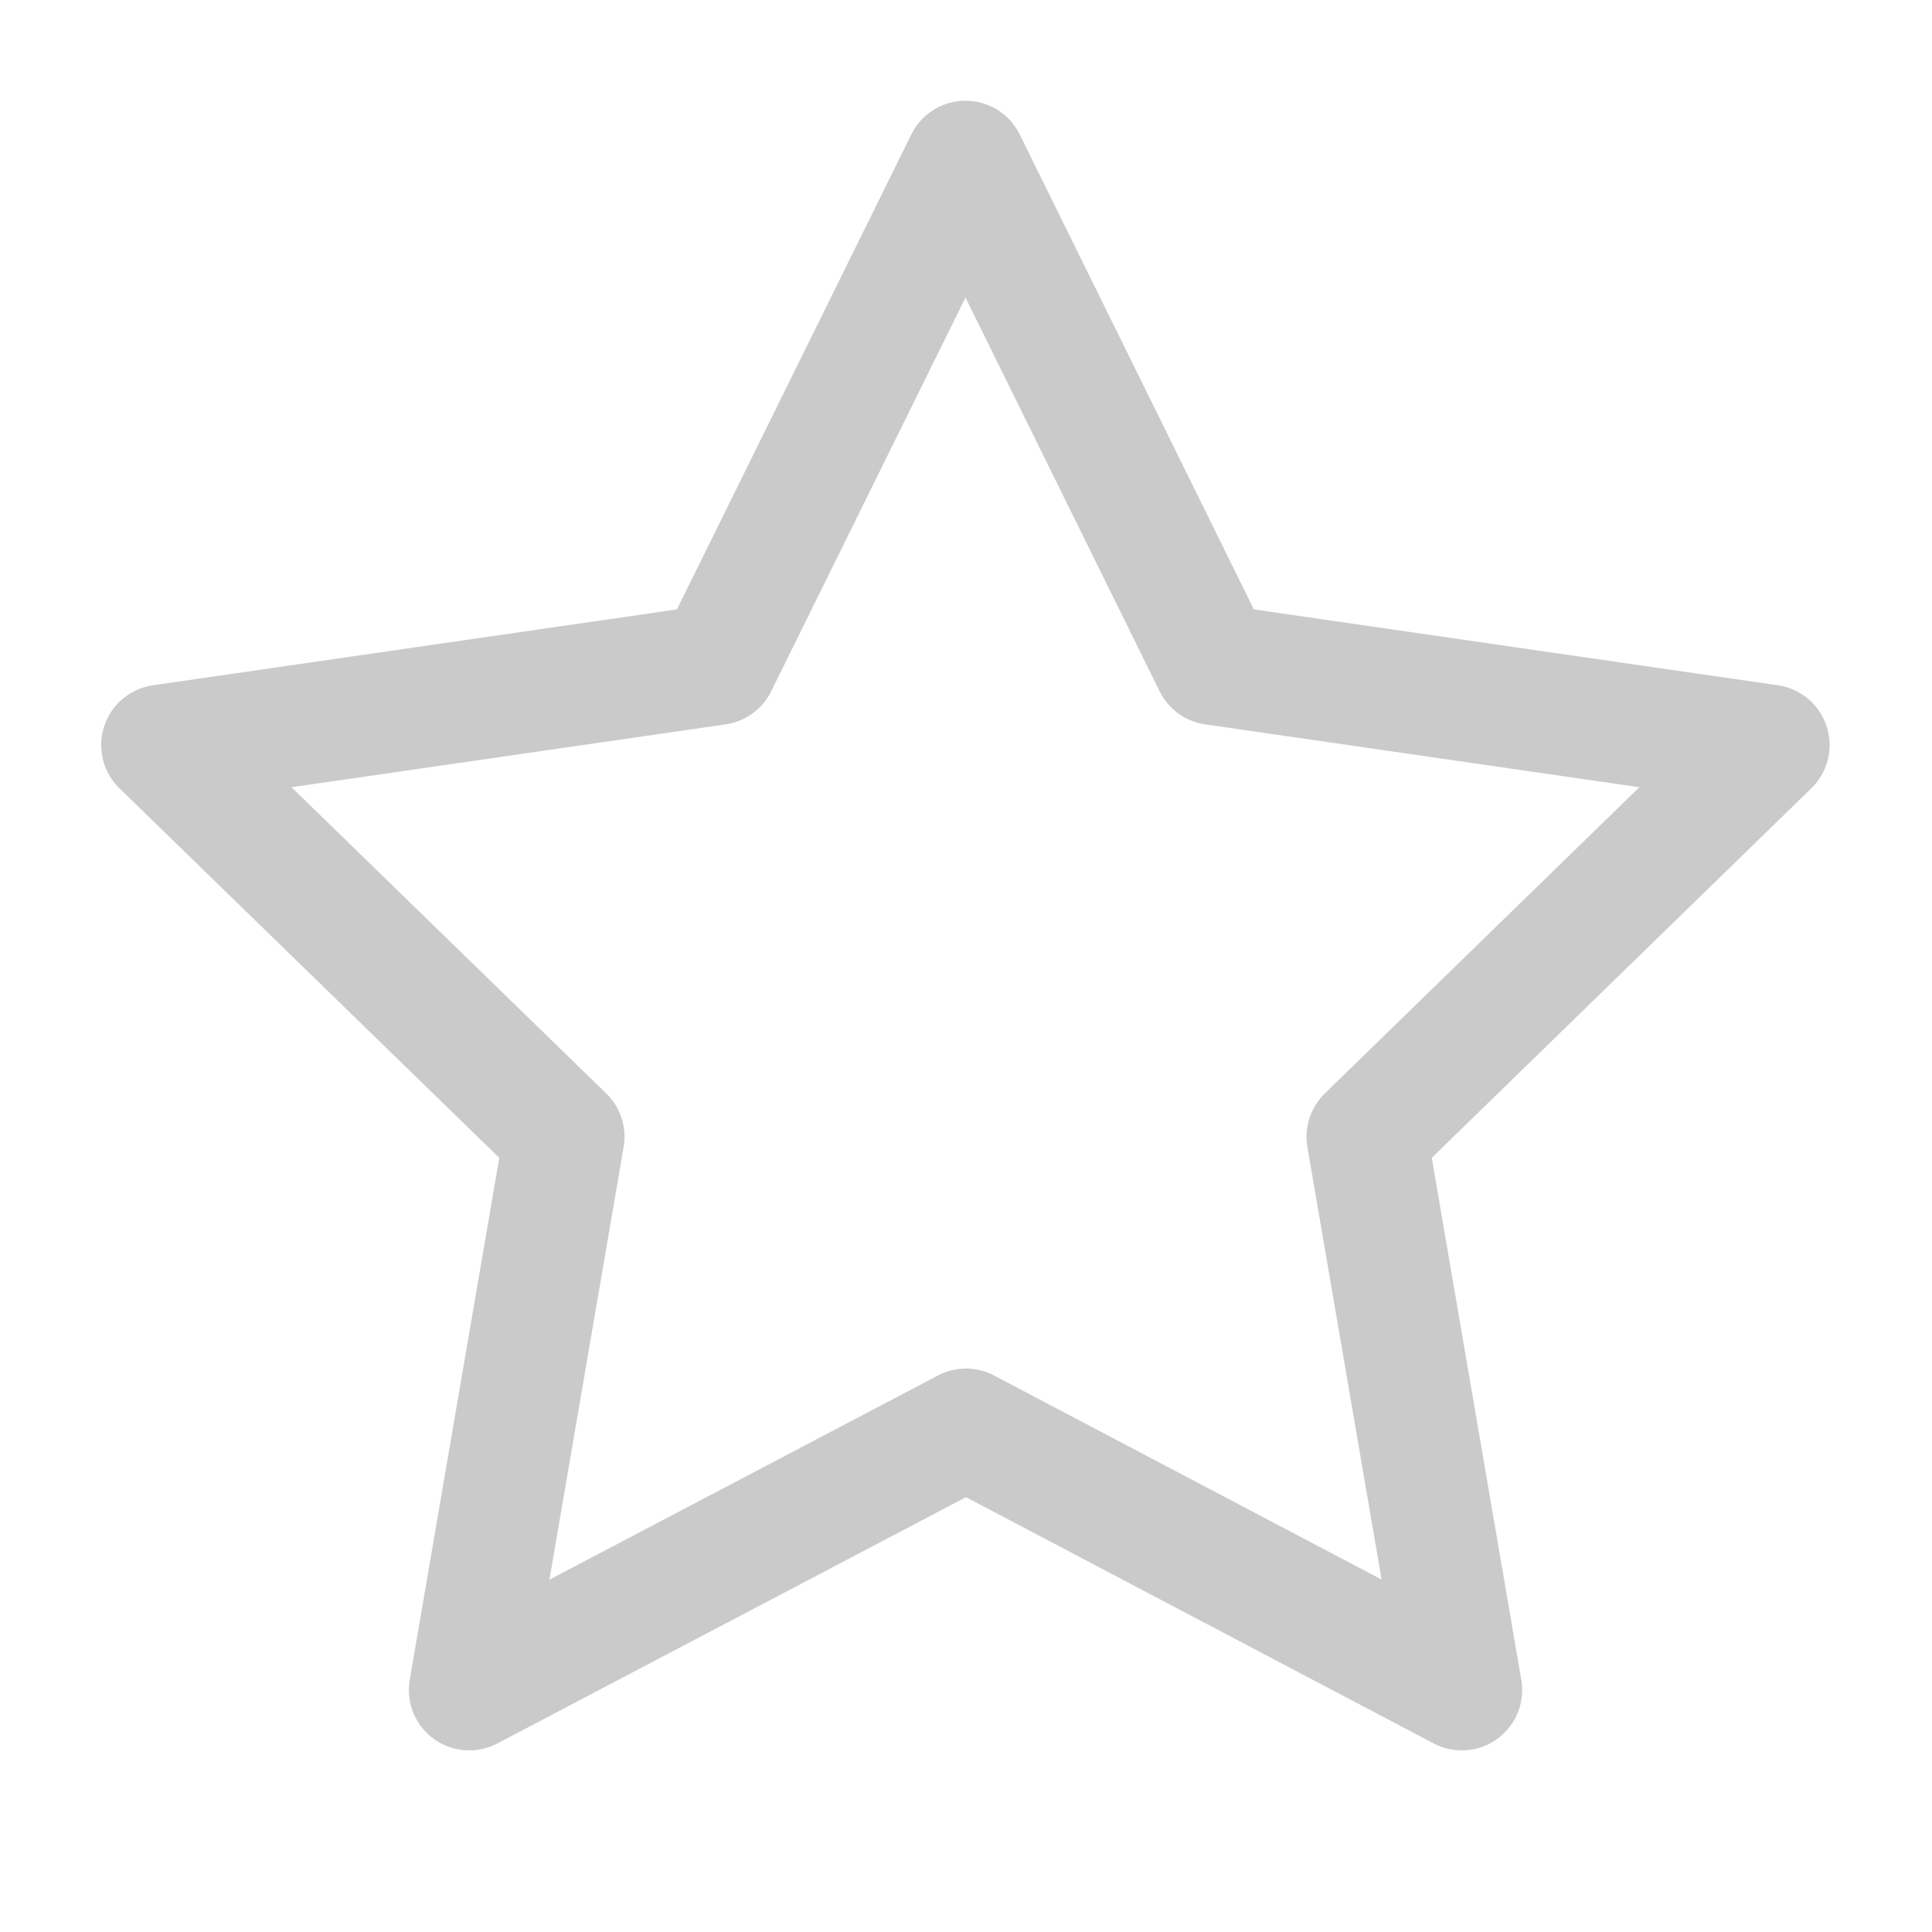 <svg width="8" height="8" viewBox="0 0 8 8" fill="none" xmlns="http://www.w3.org/2000/svg">
<path d="M4 5.917L1.943 6.998L2.336 4.707L0.669 3.085L2.969 2.752L3.998 0.667L5.026 2.752L7.326 3.085L5.66 4.707L6.053 6.998L4 5.917Z" stroke="#CACACA" stroke-width="0.5" stroke-linecap="round" stroke-linejoin="round"/>
</svg>
